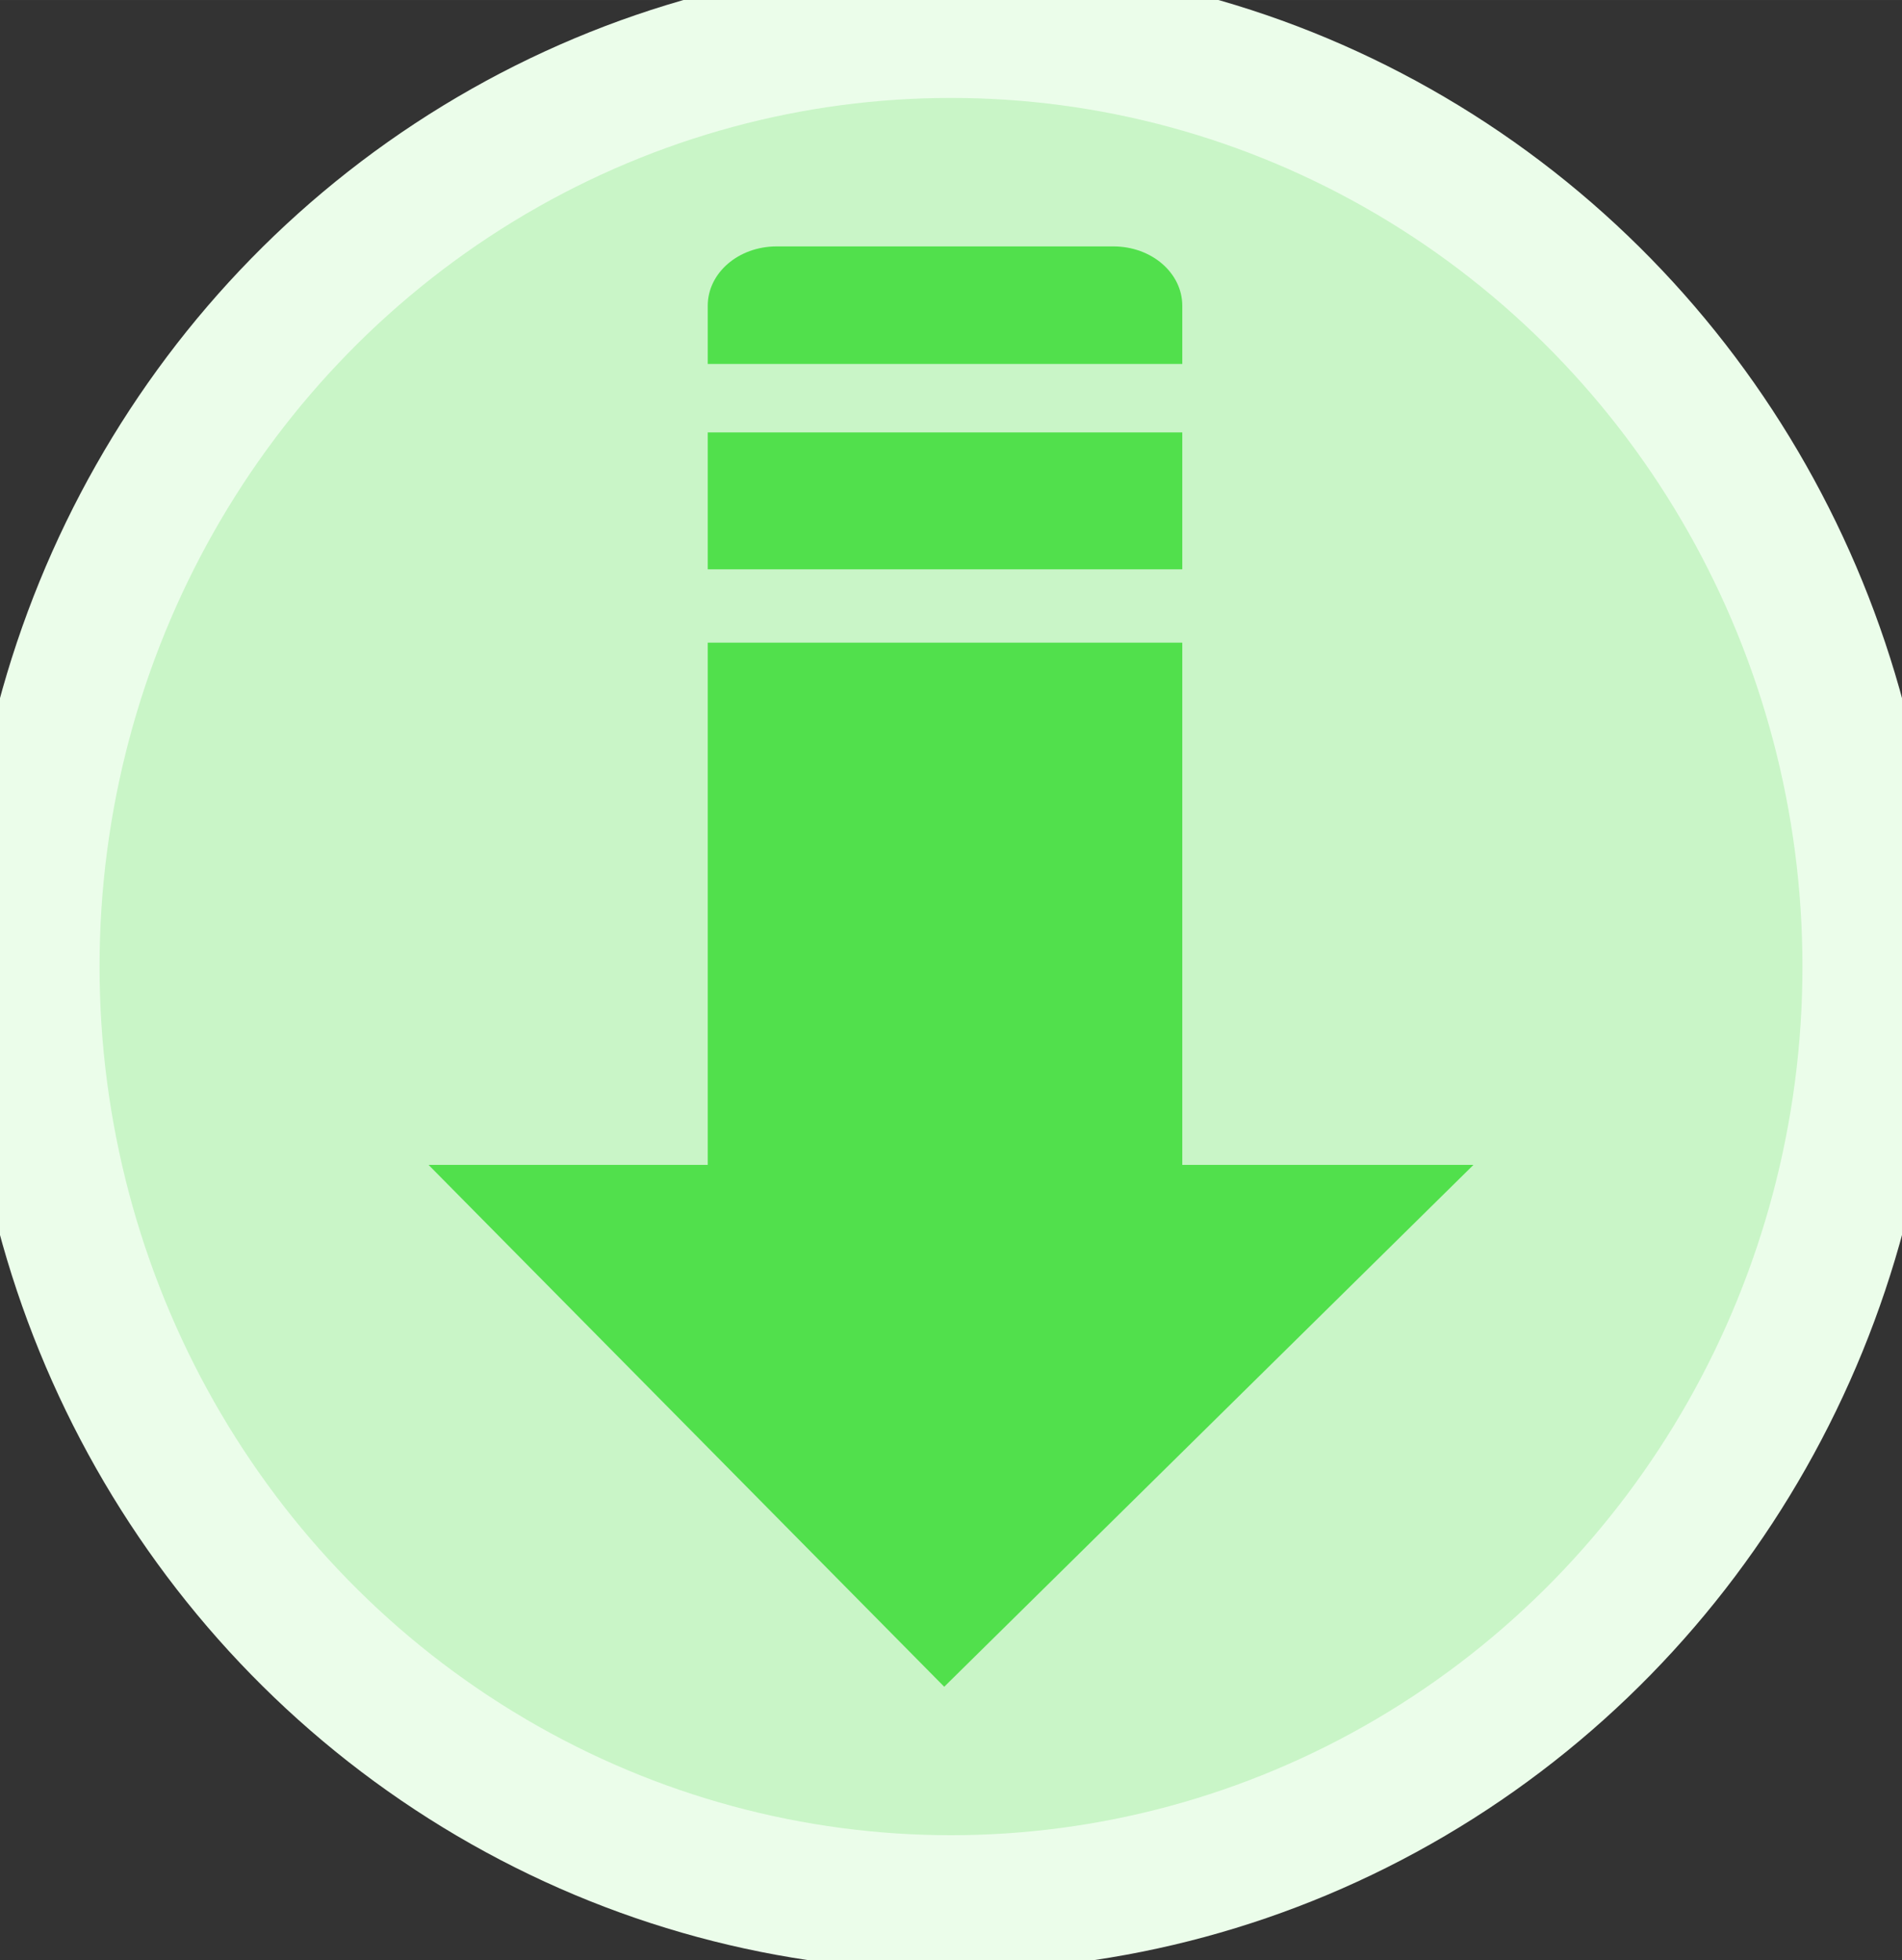 <?xml version="1.0" encoding="UTF-8" standalone="no"?>
<!-- Created with Inkscape (http://www.inkscape.org/) -->

<svg
   xmlns:dc="http://purl.org/dc/elements/1.1/"
   xmlns:cc="http://creativecommons.org/ns#"
   xmlns:rdf="http://www.w3.org/1999/02/22-rdf-syntax-ns#"
   xmlns:svg="http://www.w3.org/2000/svg"
   xmlns="http://www.w3.org/2000/svg"
   xmlns:sodipodi="http://sodipodi.sourceforge.net/DTD/sodipodi-0.dtd"
   xmlns:inkscape="http://www.inkscape.org/namespaces/inkscape"
   width="79.244mm"
   height="81.664mm"
   viewBox="0 0 280.788 289.359"
   id="svg2"
   version="1.1"
   inkscape:version="0.91 r13725"
   sodipodi:docname="save.svg"
   inkscape:export-filename="/Users/project/Dropbox/Coding/01_Projects/11_React_Drawing/img/save.png"
   inkscape:export-xdpi="96.143135"
   inkscape:export-ydpi="96.143135">
  <rect x="0" y="0" width="280.788" height="289.359" fill="#333333" stroke="none"/>
  <defs
     id="defs4" />
  <sodipodi:namedview
     id="base"
     pagecolor="#ffffff"
     bordercolor="#666666"
     borderopacity="1.0"
     inkscape:pageopacity="0.0"
     inkscape:pageshadow="2"
     inkscape:zoom="1.3854328"
     inkscape:cx="187.71666"
     inkscape:cy="139.42906"
     inkscape:document-units="px"
     inkscape:current-layer="layer1"
     showgrid="false"
     inkscape:window-width="1405"
     inkscape:window-height="855"
     inkscape:window-x="6"
     inkscape:window-y="0"
     inkscape:window-maximized="0"
     fit-margin-top="0"
     fit-margin-left="0"
     fit-margin-right="0"
     fit-margin-bottom="0"
     showborder="true" />
  <g
     inkscape:groupmode="layer"
     id="layer5"
     inkscape:label="Layer 4"
     style="display:inline" />
  <g
     inkscape:label="Layer 1"
     inkscape:groupmode="layer"
     id="layer1"
     transform="translate(-138.067,-440.073)"
     style="display:inline">
    <ellipse
       style="opacity:1;fill:#c9f5c7;fill-opacity:1;stroke:#ebfdea;stroke-width:20;stroke-linejoin:round;stroke-miterlimit:4;stroke-dasharray:none;stroke-opacity:1"
       id="path8046"
       cx="278.461"
       cy="582.752"
       rx="135.698"
       ry="138.224" />
  </g>
  <g
     inkscape:groupmode="layer"
     id="layer3"
     inkscape:label="Layer 2"
     style="display:inline">
    <path
       style="opacity:1;fill:#51e04c;fill-opacity:1;stroke:none;stroke-width:10;stroke-linejoin:round;stroke-miterlimit:4;stroke-dasharray:none;stroke-opacity:1"
       d="m 114.647,36.373 c -5.631,0 -10.165,3.908 -10.165,8.761 l 0,126.818 -41.217,0 76.128,77.034 78.13,-77.034 -42.986,0 0,-126.818 c 0,-4.853 -4.534,-8.761 -10.165,-8.761 z"
       id="rect5298"
       inkscape:connector-curvature="0"
       sodipodi:nodetypes="sscccccsss" />
  </g>
  <g
     inkscape:groupmode="layer"
     id="layer4"
     inkscape:label="Layer 3"
     style="display:inline">
    <rect
       style="opacity:1;fill:#c9f5c7;fill-opacity:1;stroke:none;stroke-width:20;stroke-linejoin:round;stroke-miterlimit:4;stroke-dasharray:none;stroke-opacity:1"
       id="rect8048"
       width="123.427"
       height="10.827"
       x="80.841"
       y="84.038" />
    <rect
       style="opacity:1;fill:#c9f5c7;fill-opacity:1;stroke:none;stroke-width:20;stroke-linejoin:round;stroke-miterlimit:4;stroke-dasharray:none;stroke-opacity:1"
       id="rect8050"
       width="134.976"
       height="10.105"
       x="76.51"
       y="53.723" />
  </g>
</svg>
